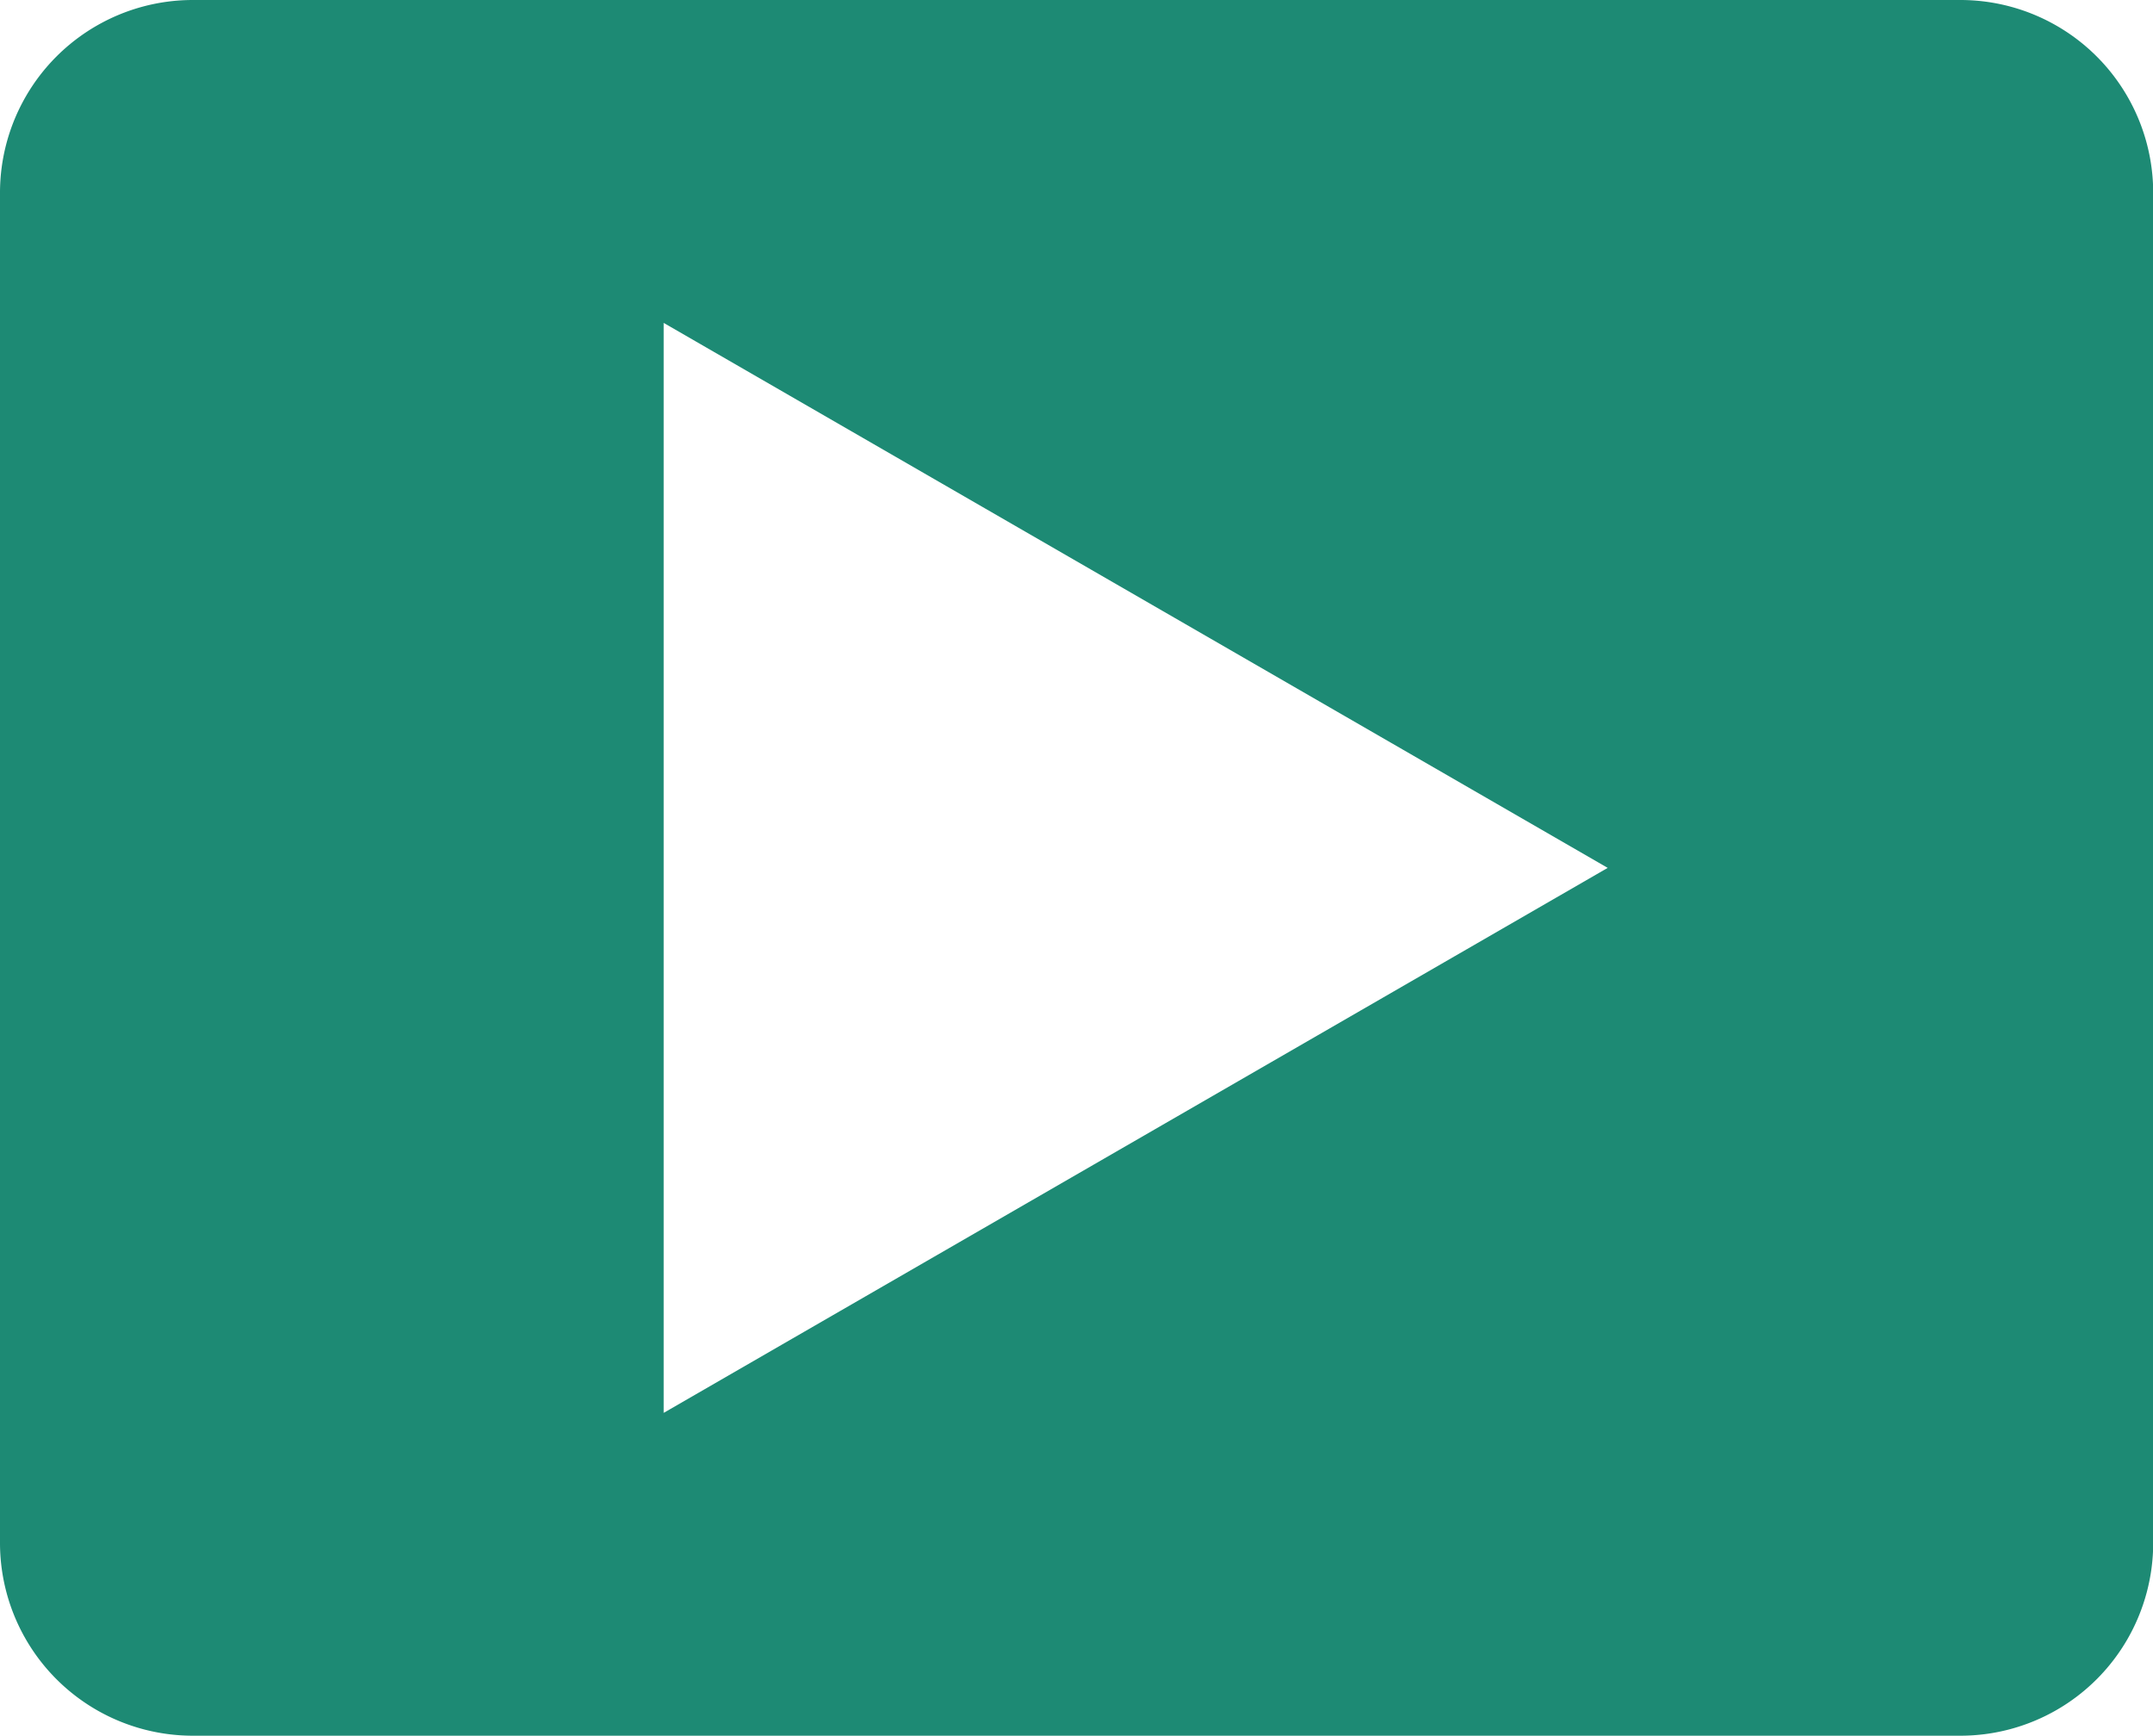 <?xml version="1.0" standalone="no"?><!DOCTYPE svg PUBLIC "-//W3C//DTD SVG 1.1//EN" "http://www.w3.org/Graphics/SVG/1.1/DTD/svg11.dtd"><svg t="1705478323434" class="icon" viewBox="0 0 1270 1024" version="1.1" xmlns="http://www.w3.org/2000/svg" p-id="1622" id="mx_n_1705478323434" xmlns:xlink="http://www.w3.org/1999/xlink" width="248.047" height="200"><path d="M1156.348 0H113.828A113.757 113.757 0 0 0 0 113.786V910.214a113.771 113.771 0 0 0 113.828 113.743h1042.519a113.771 113.771 0 0 0 113.771-113.786V113.786A113.757 113.757 0 0 0 1156.348 0z m-764.858 833.51V190.49l556.857 321.503z m0 0" p-id="1623" fill="#1d8a74"></path></svg>